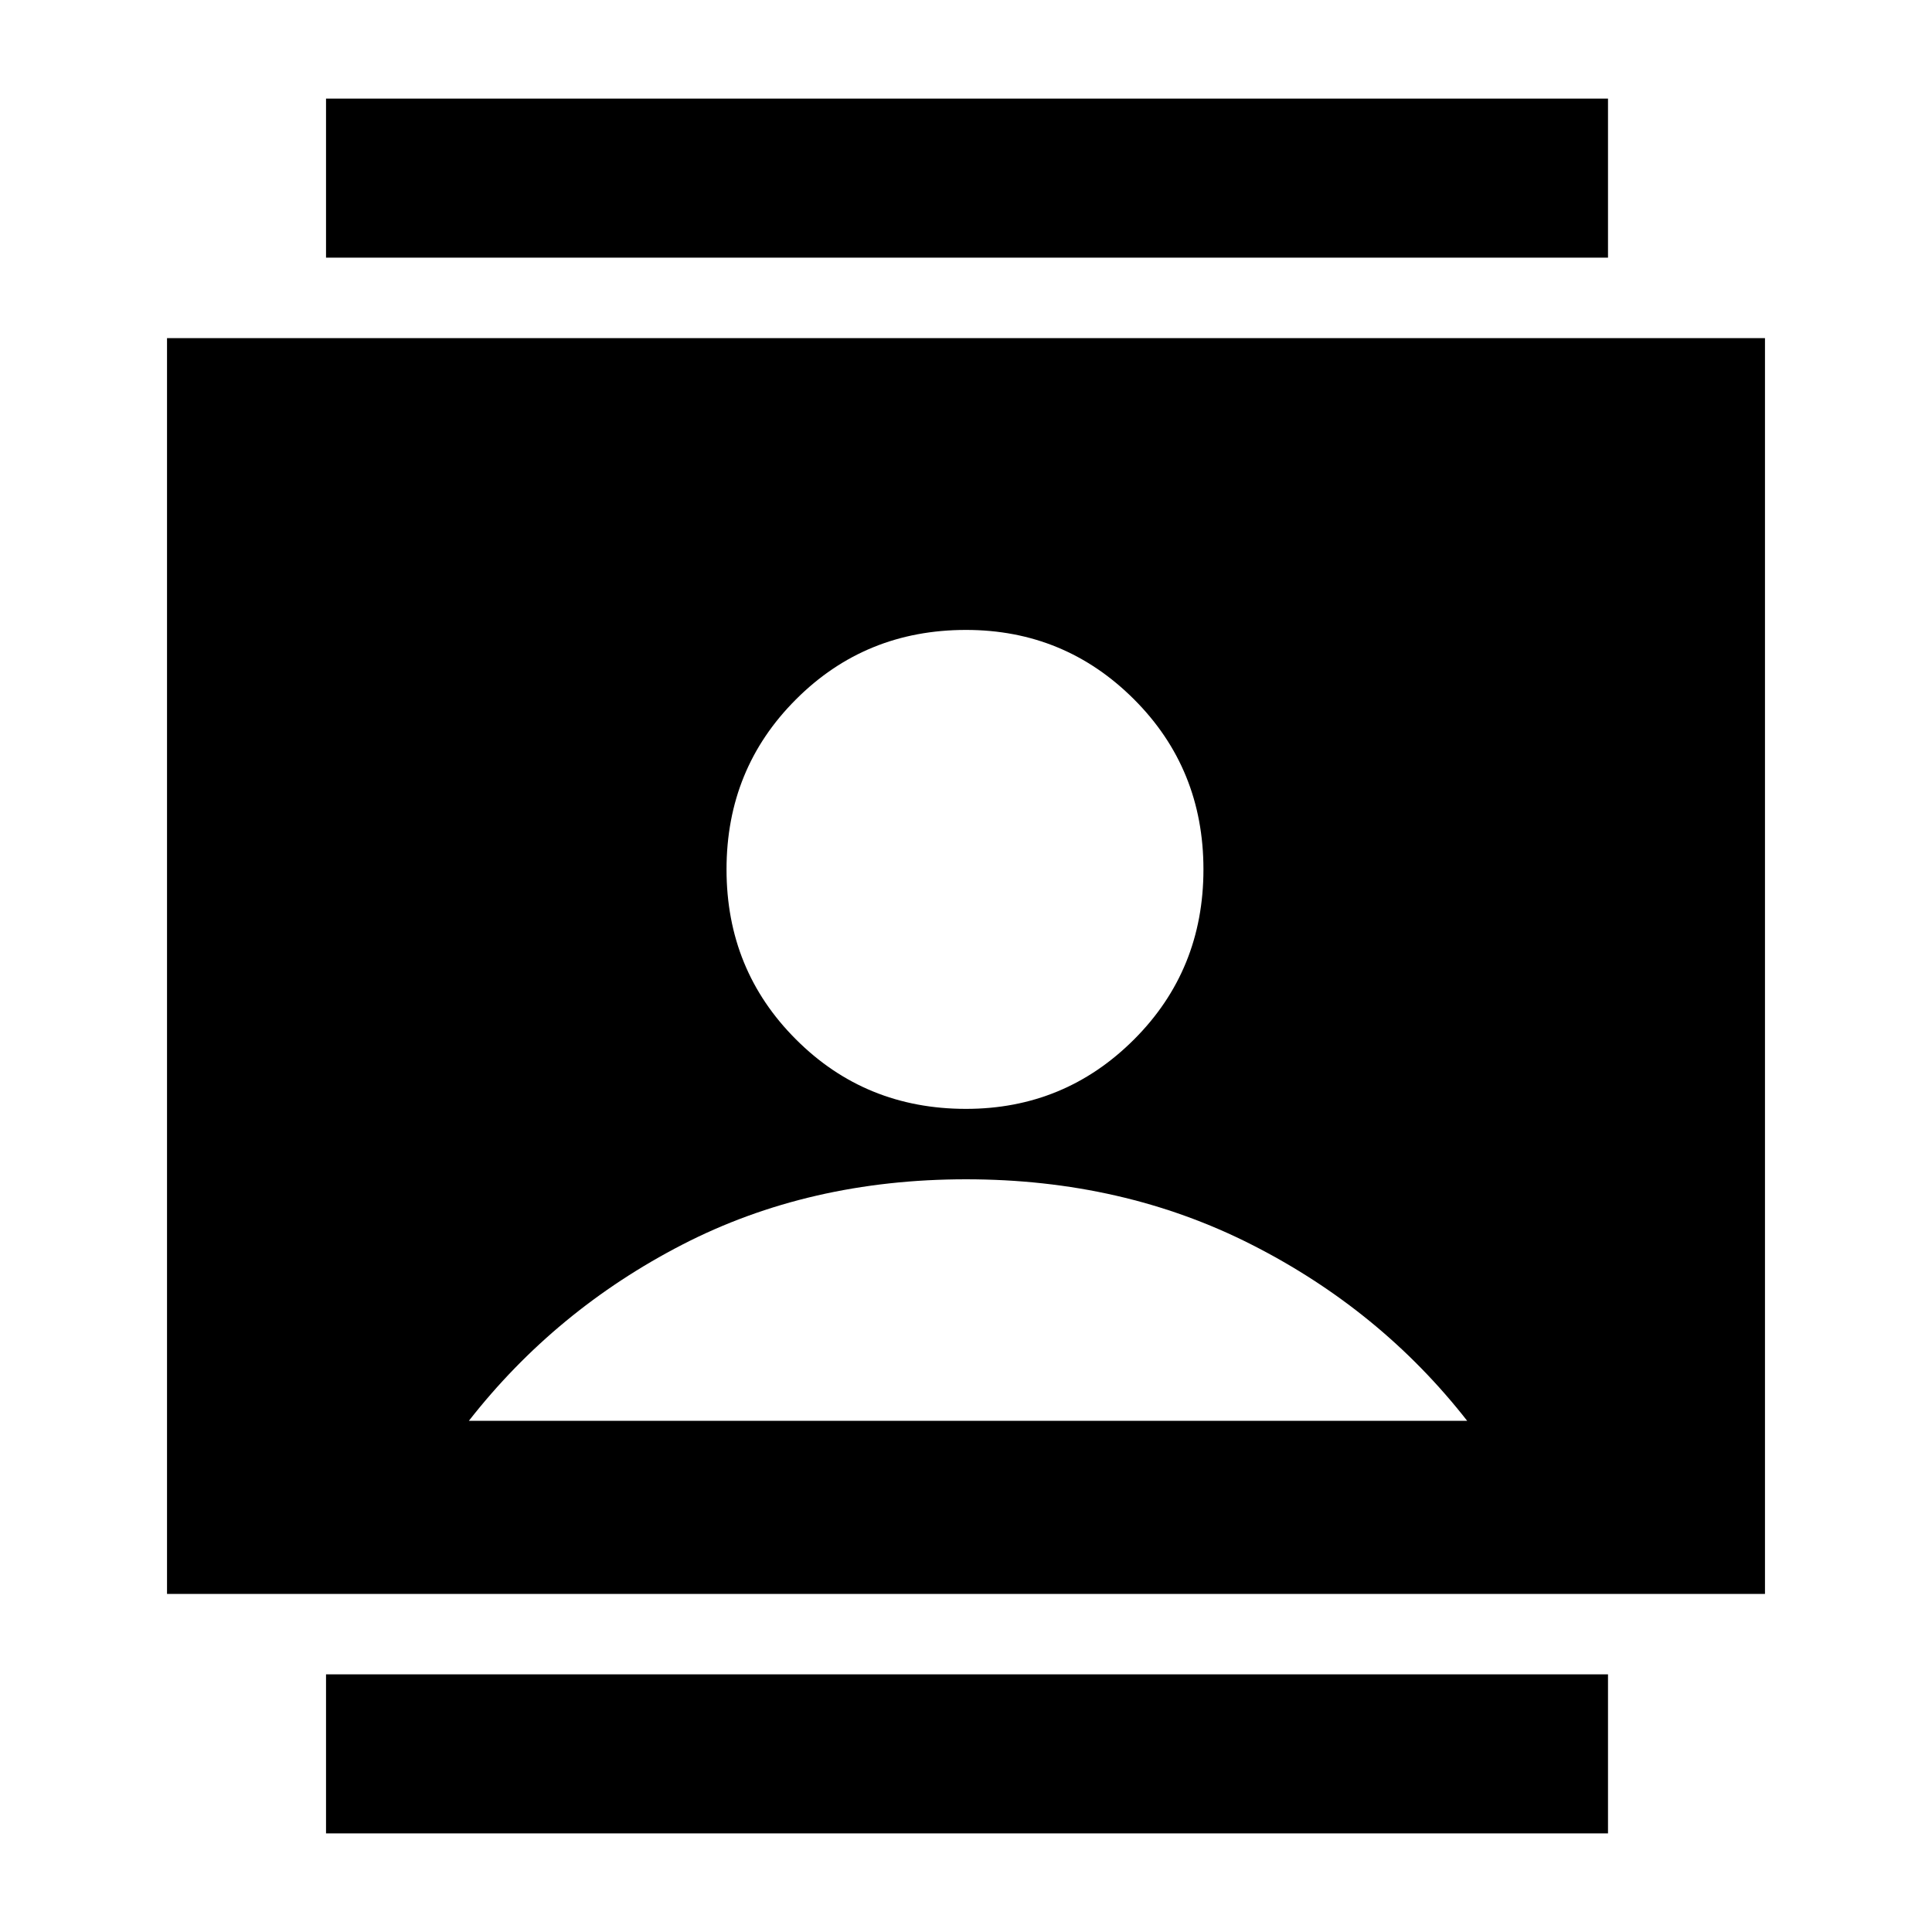 <svg xmlns="http://www.w3.org/2000/svg" height="20" width="20"><path d="M3.375 18.979v-1.646h13.271v1.646Zm0-16.312V1.021h13.271v1.646ZM10 11.479q1.021 0 1.74-.719.718-.718.718-1.76t-.718-1.76q-.719-.719-1.74-.719-1.042 0-1.76.719-.719.718-.719 1.76t.719 1.76q.718.719 1.76.719ZM1.729 16.5v-13h16.542v13Zm3.125-1.792h10.334q-.896-1.146-2.23-1.823-1.333-.677-2.958-.677-1.625 0-2.938.677-1.312.677-2.208 1.823Z"/></svg>